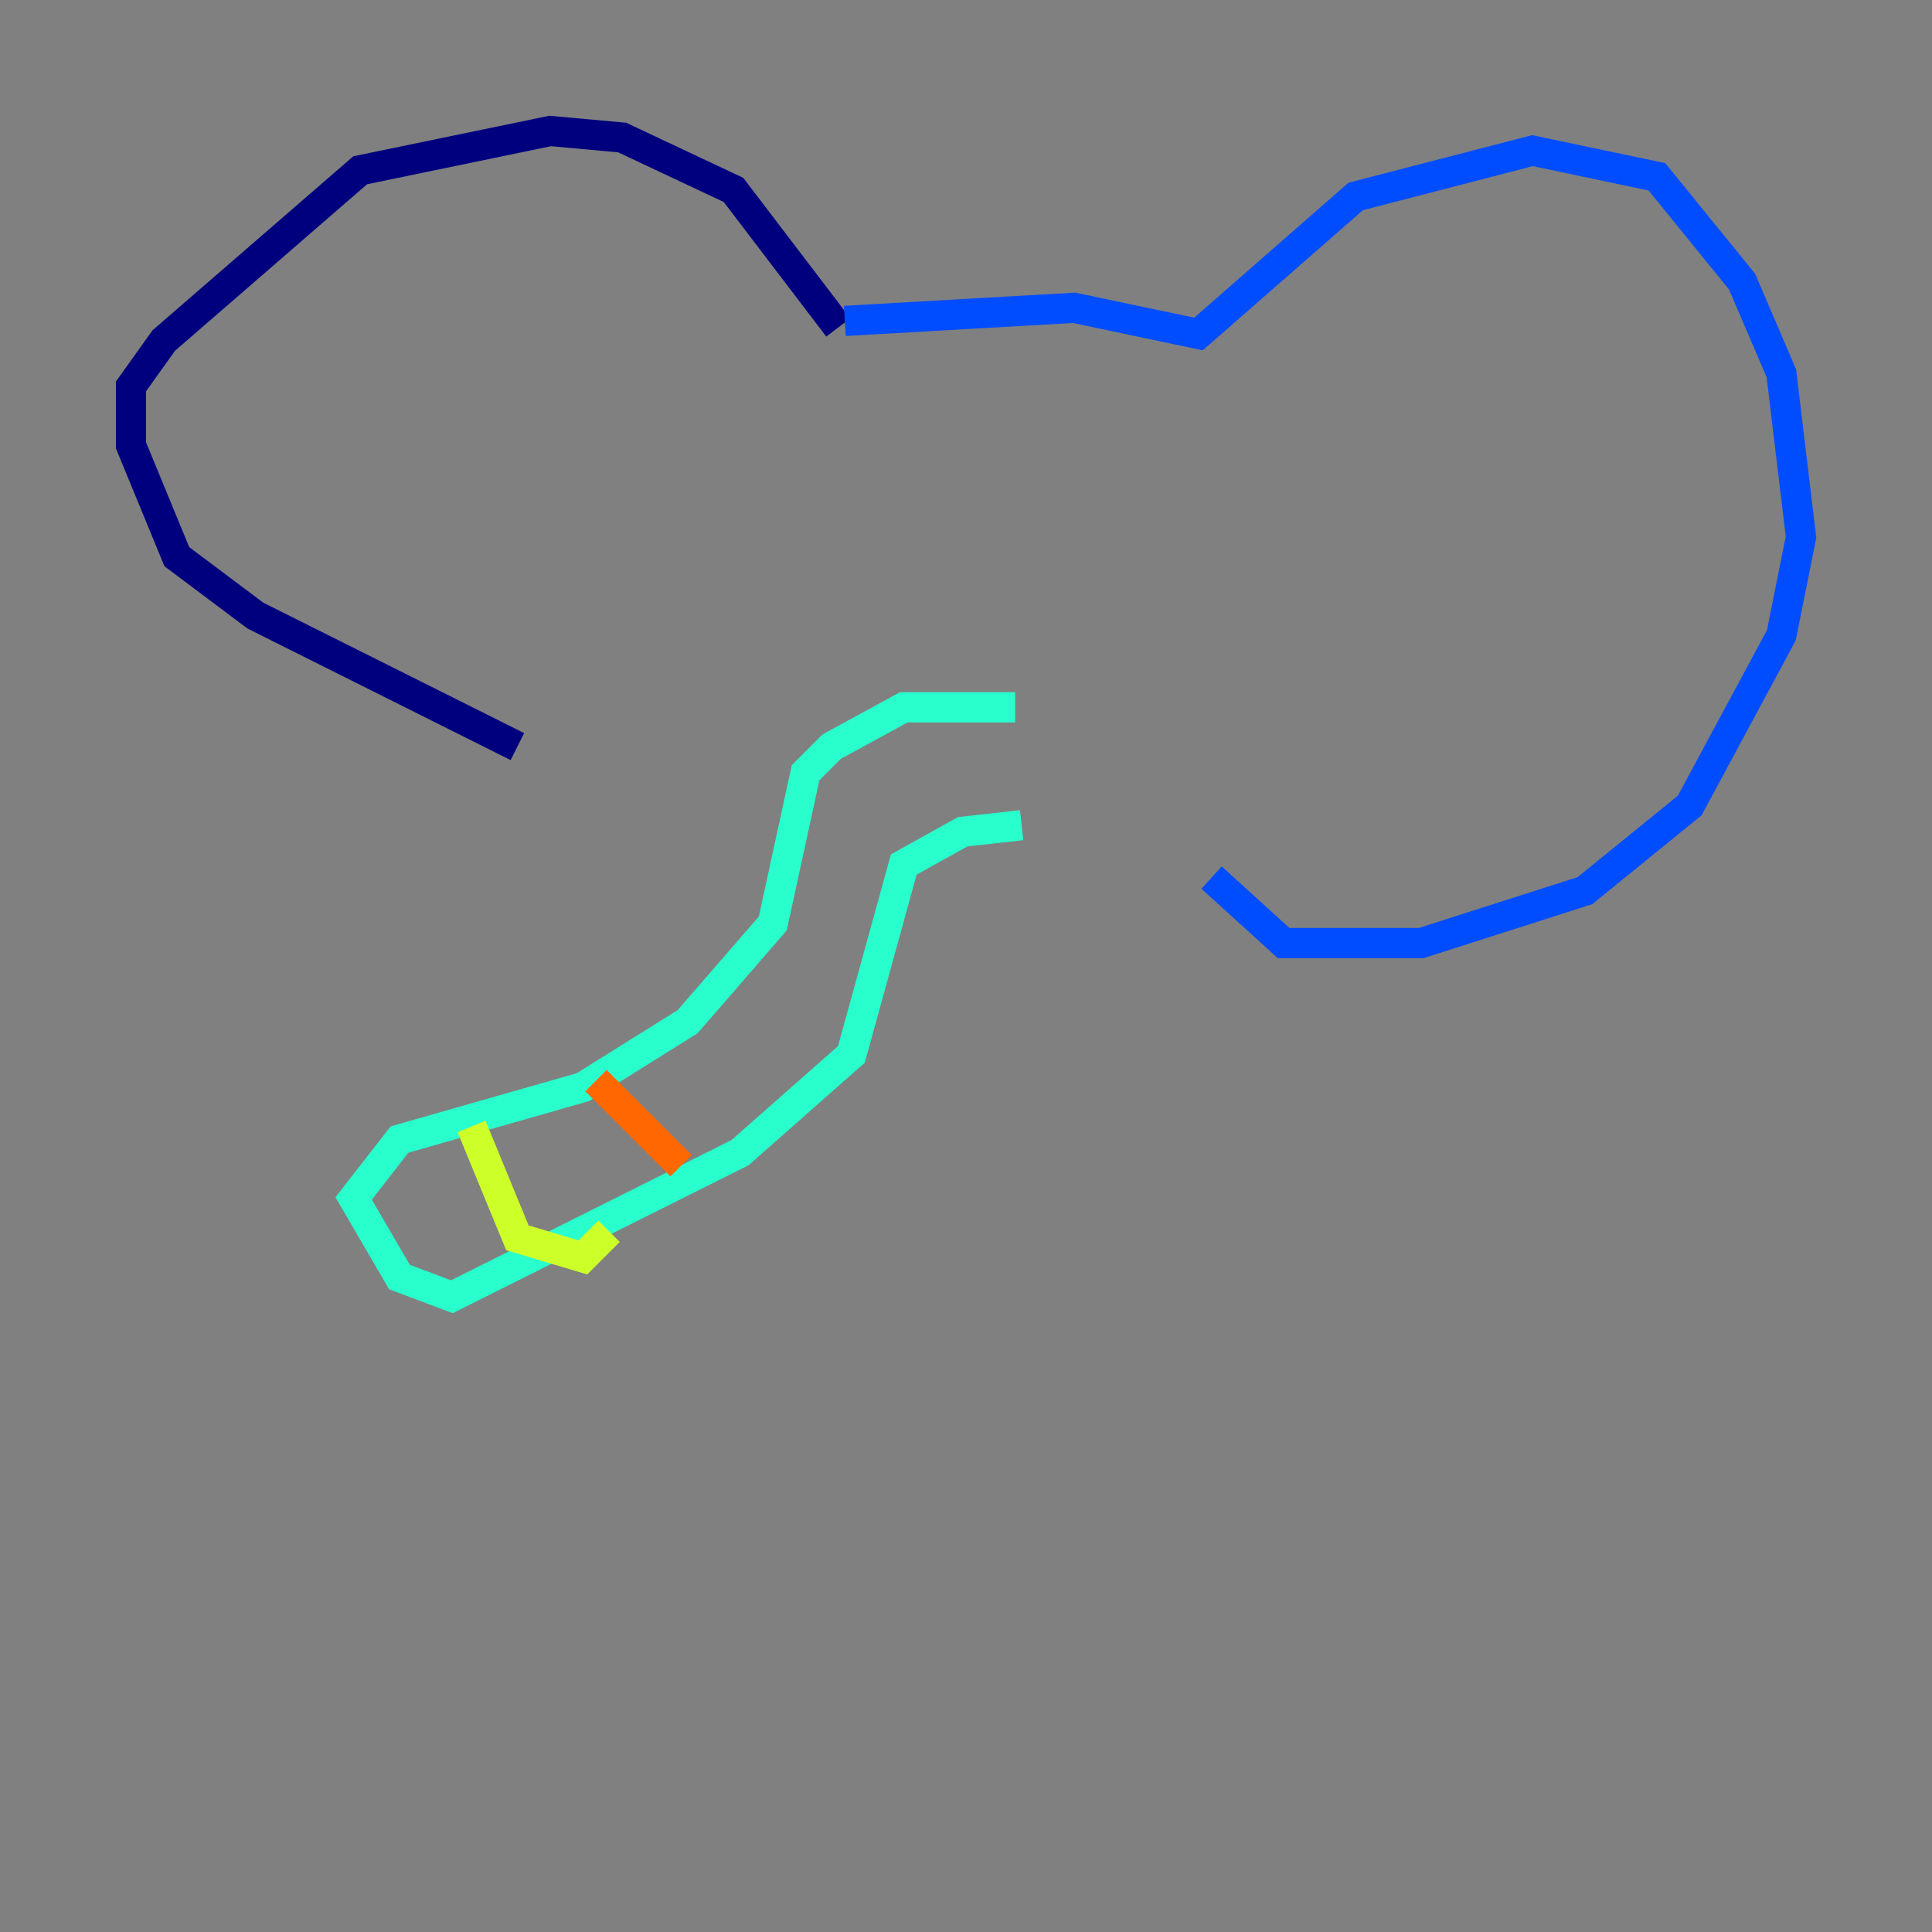 <?xml version="1.0" encoding="utf-8" ?>
<svg baseProfile="tiny" height="128" version="1.2" viewBox="0,0,128,128" width="128" xmlns="http://www.w3.org/2000/svg" xmlns:ev="http://www.w3.org/2001/xml-events" xmlns:xlink="http://www.w3.org/1999/xlink"><rect x="0" y="0" width="128" height="128" fill="#808080" stroke="none"/><defs /><polyline fill="none" points="34.278,49.464 16.922,40.786 11.715,36.881 8.678,29.505 8.678,25.6 10.848,22.563 23.864,11.281 36.447,8.678 41.22,9.112 48.597,12.583 55.539,21.695" stroke="#00007f" stroke-width="2" /><polyline fill="none" points="55.973,21.261 71.159,20.393 79.403,22.129 89.817,13.017 101.532,9.98 109.776,11.715 115.417,18.658 118.02,24.732 119.322,35.58 118.02,42.088 111.946,53.37 105.003,59.01 94.156,62.481 85.044,62.481 80.271,58.142" stroke="#004cff" stroke-width="2" /><polyline fill="none" points="67.254,46.861 59.878,46.861 55.105,49.464 53.37,51.2 51.2,61.18 45.559,67.688 38.617,72.027 26.468,75.498 23.43,79.403 26.468,84.61 29.939,85.912 49.031,76.366 56.407,69.858 59.878,57.275 63.783,55.105 67.688,54.671" stroke="#29ffcd" stroke-width="2" /><polyline fill="none" points="31.241,74.63 34.278,82.007 38.617,83.308 40.352,81.573" stroke="#cdff29" stroke-width="2" /><polyline fill="none" points="39.485,71.593 45.125,77.234" stroke="#ff6700" stroke-width="2" /><polyline fill="none" points="45.993,65.953 45.993,65.953" stroke="#7f0000" stroke-width="2" /></svg>